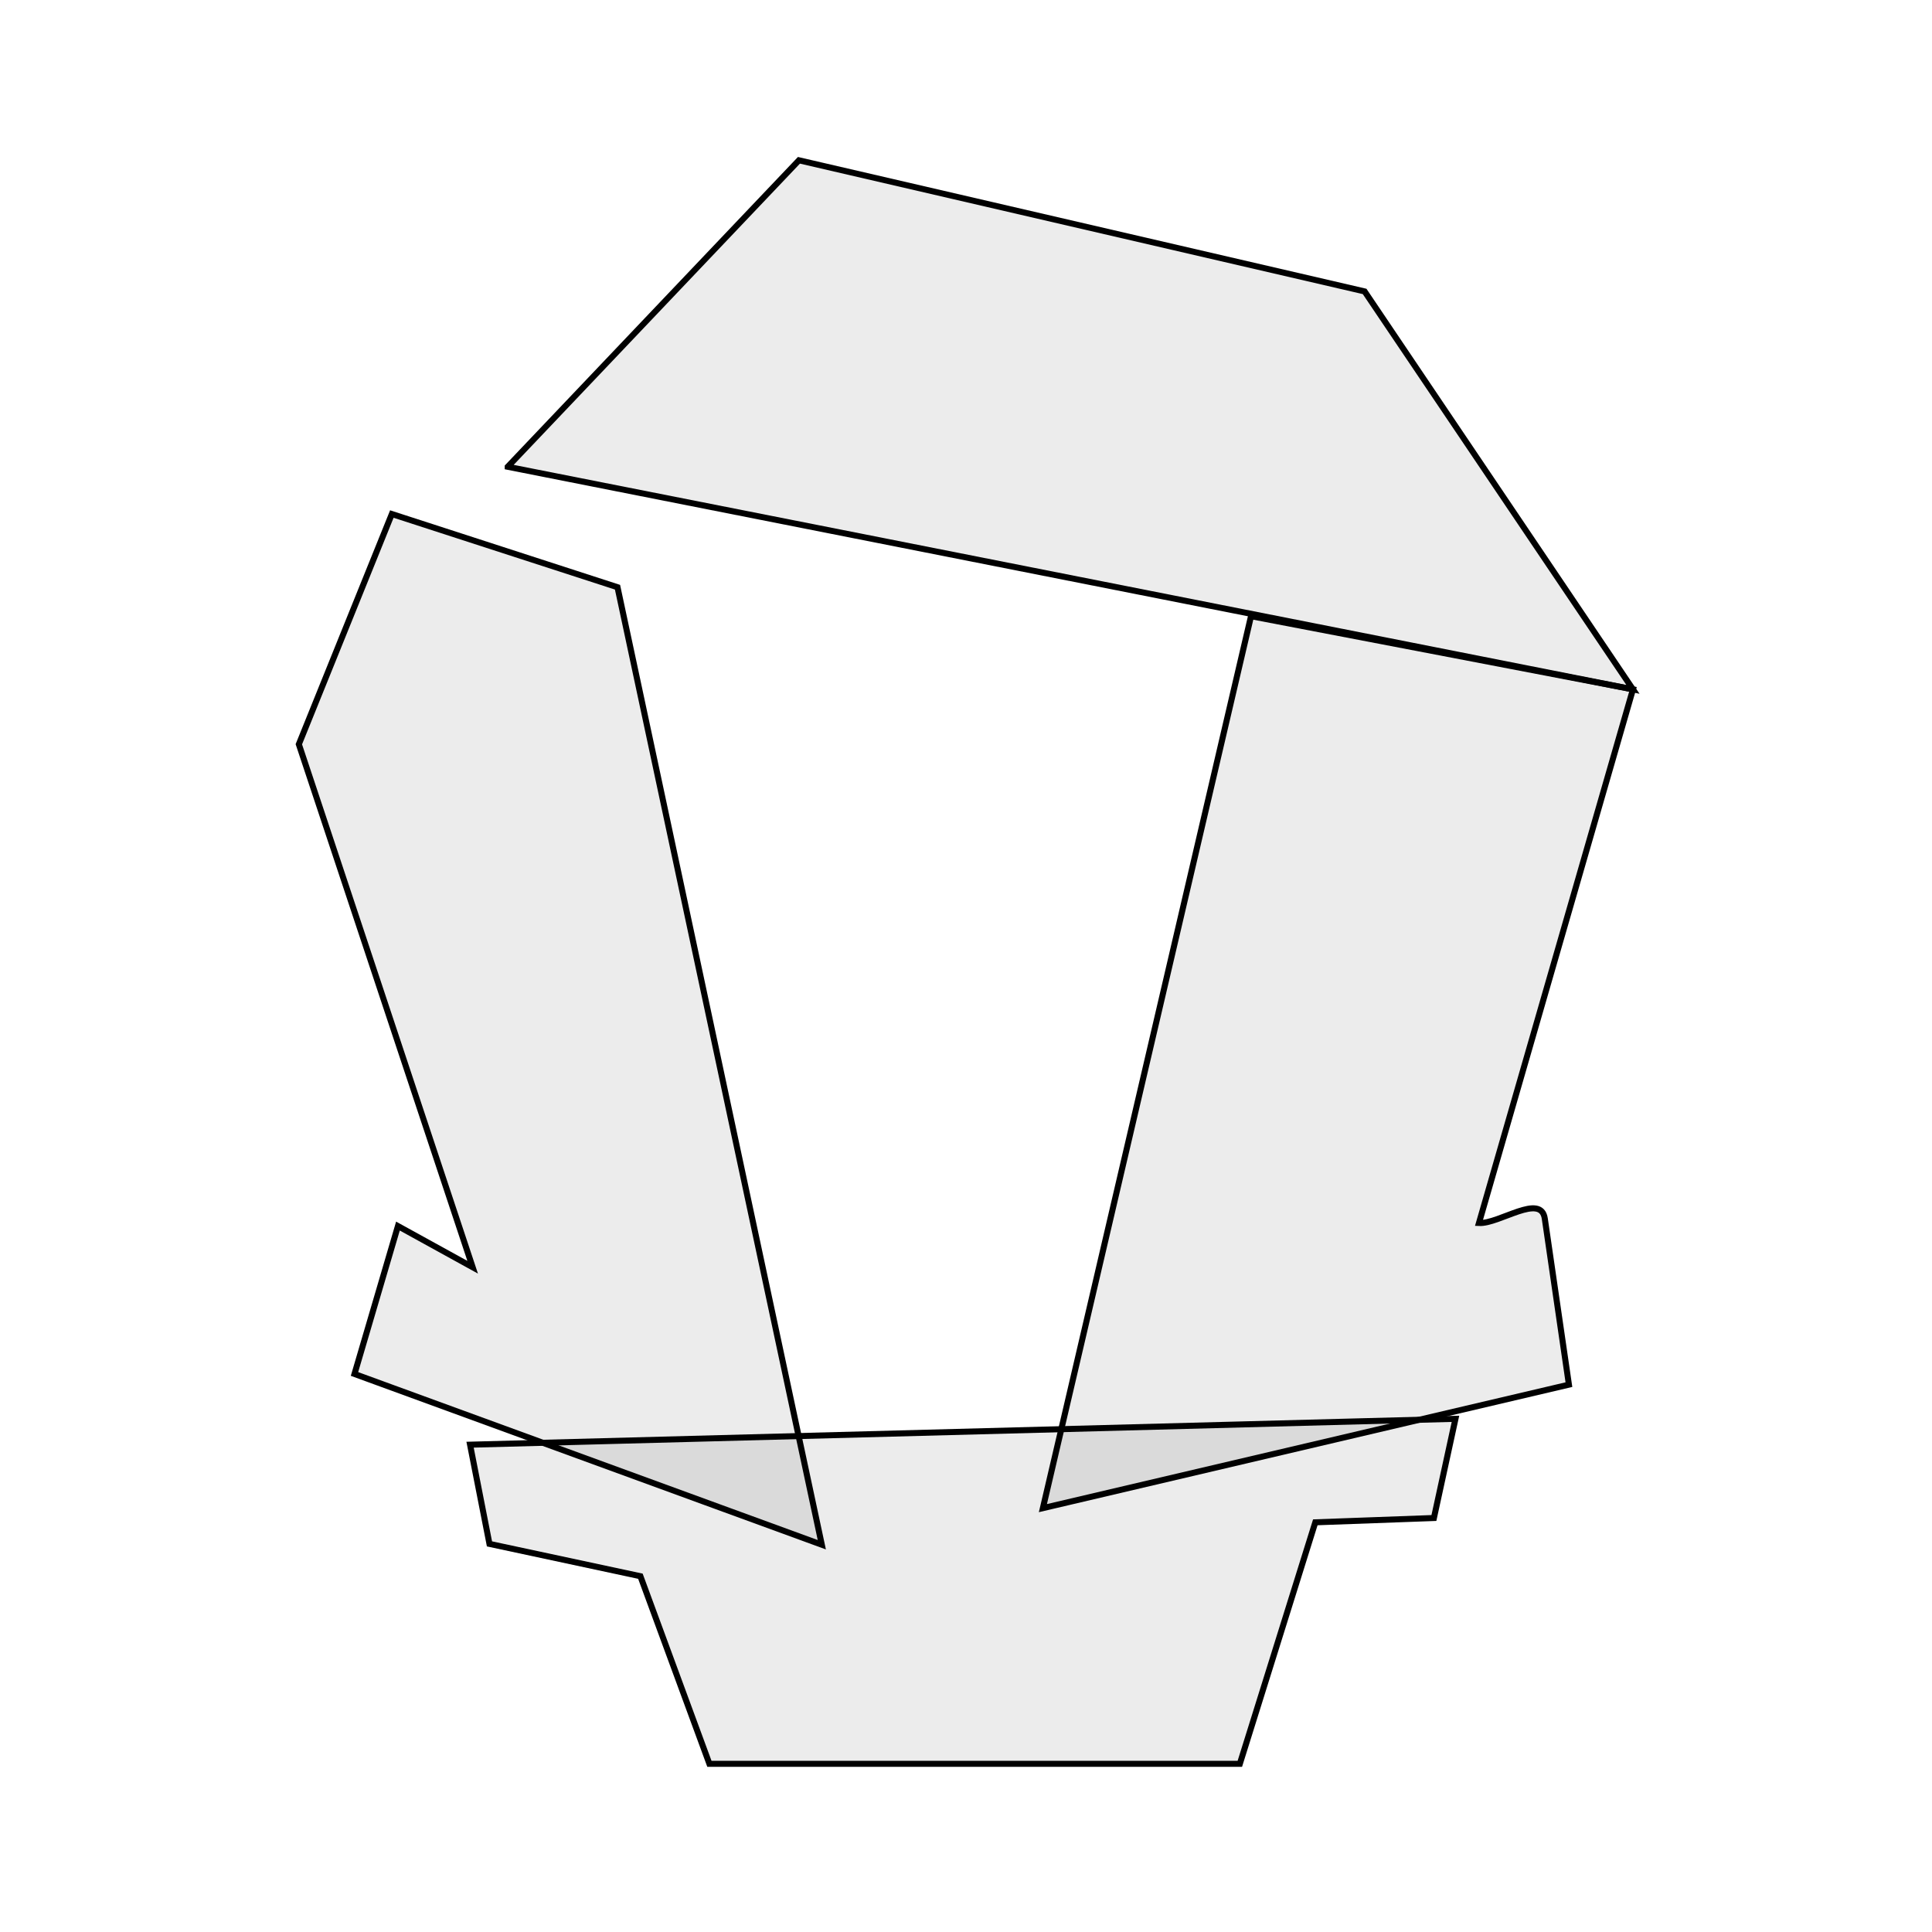 <svg xmlns="http://www.w3.org/2000/svg" viewBox="0 0 320 320"><g fill="#000" fill-opacity=".077" stroke="#000"><path d="M205.357 292.143H117.5l-11.429-31.072-25-5.357-3.214-16.428L241.071 235l-3.571 16.429-19.643.714zM84.095 77.31l48.235-50.76 93.692 21.719 44.446 65.912-186.373-36.87z"/><path d="M270.468 114.181l-25.506 88.389c3.36.177 10.291-5.035 10.906-.716l3.994 27.485-87.126 20.455 34.472-147.734 63.26 12.121zM58.715 227.571c2.4-8.165 4.798-16.33 7.197-24.496l12.375 6.818-28.79-86.62L64.902 85.14l37.376 12.121 33.84 158.594-77.403-28.284z"/></g></svg>